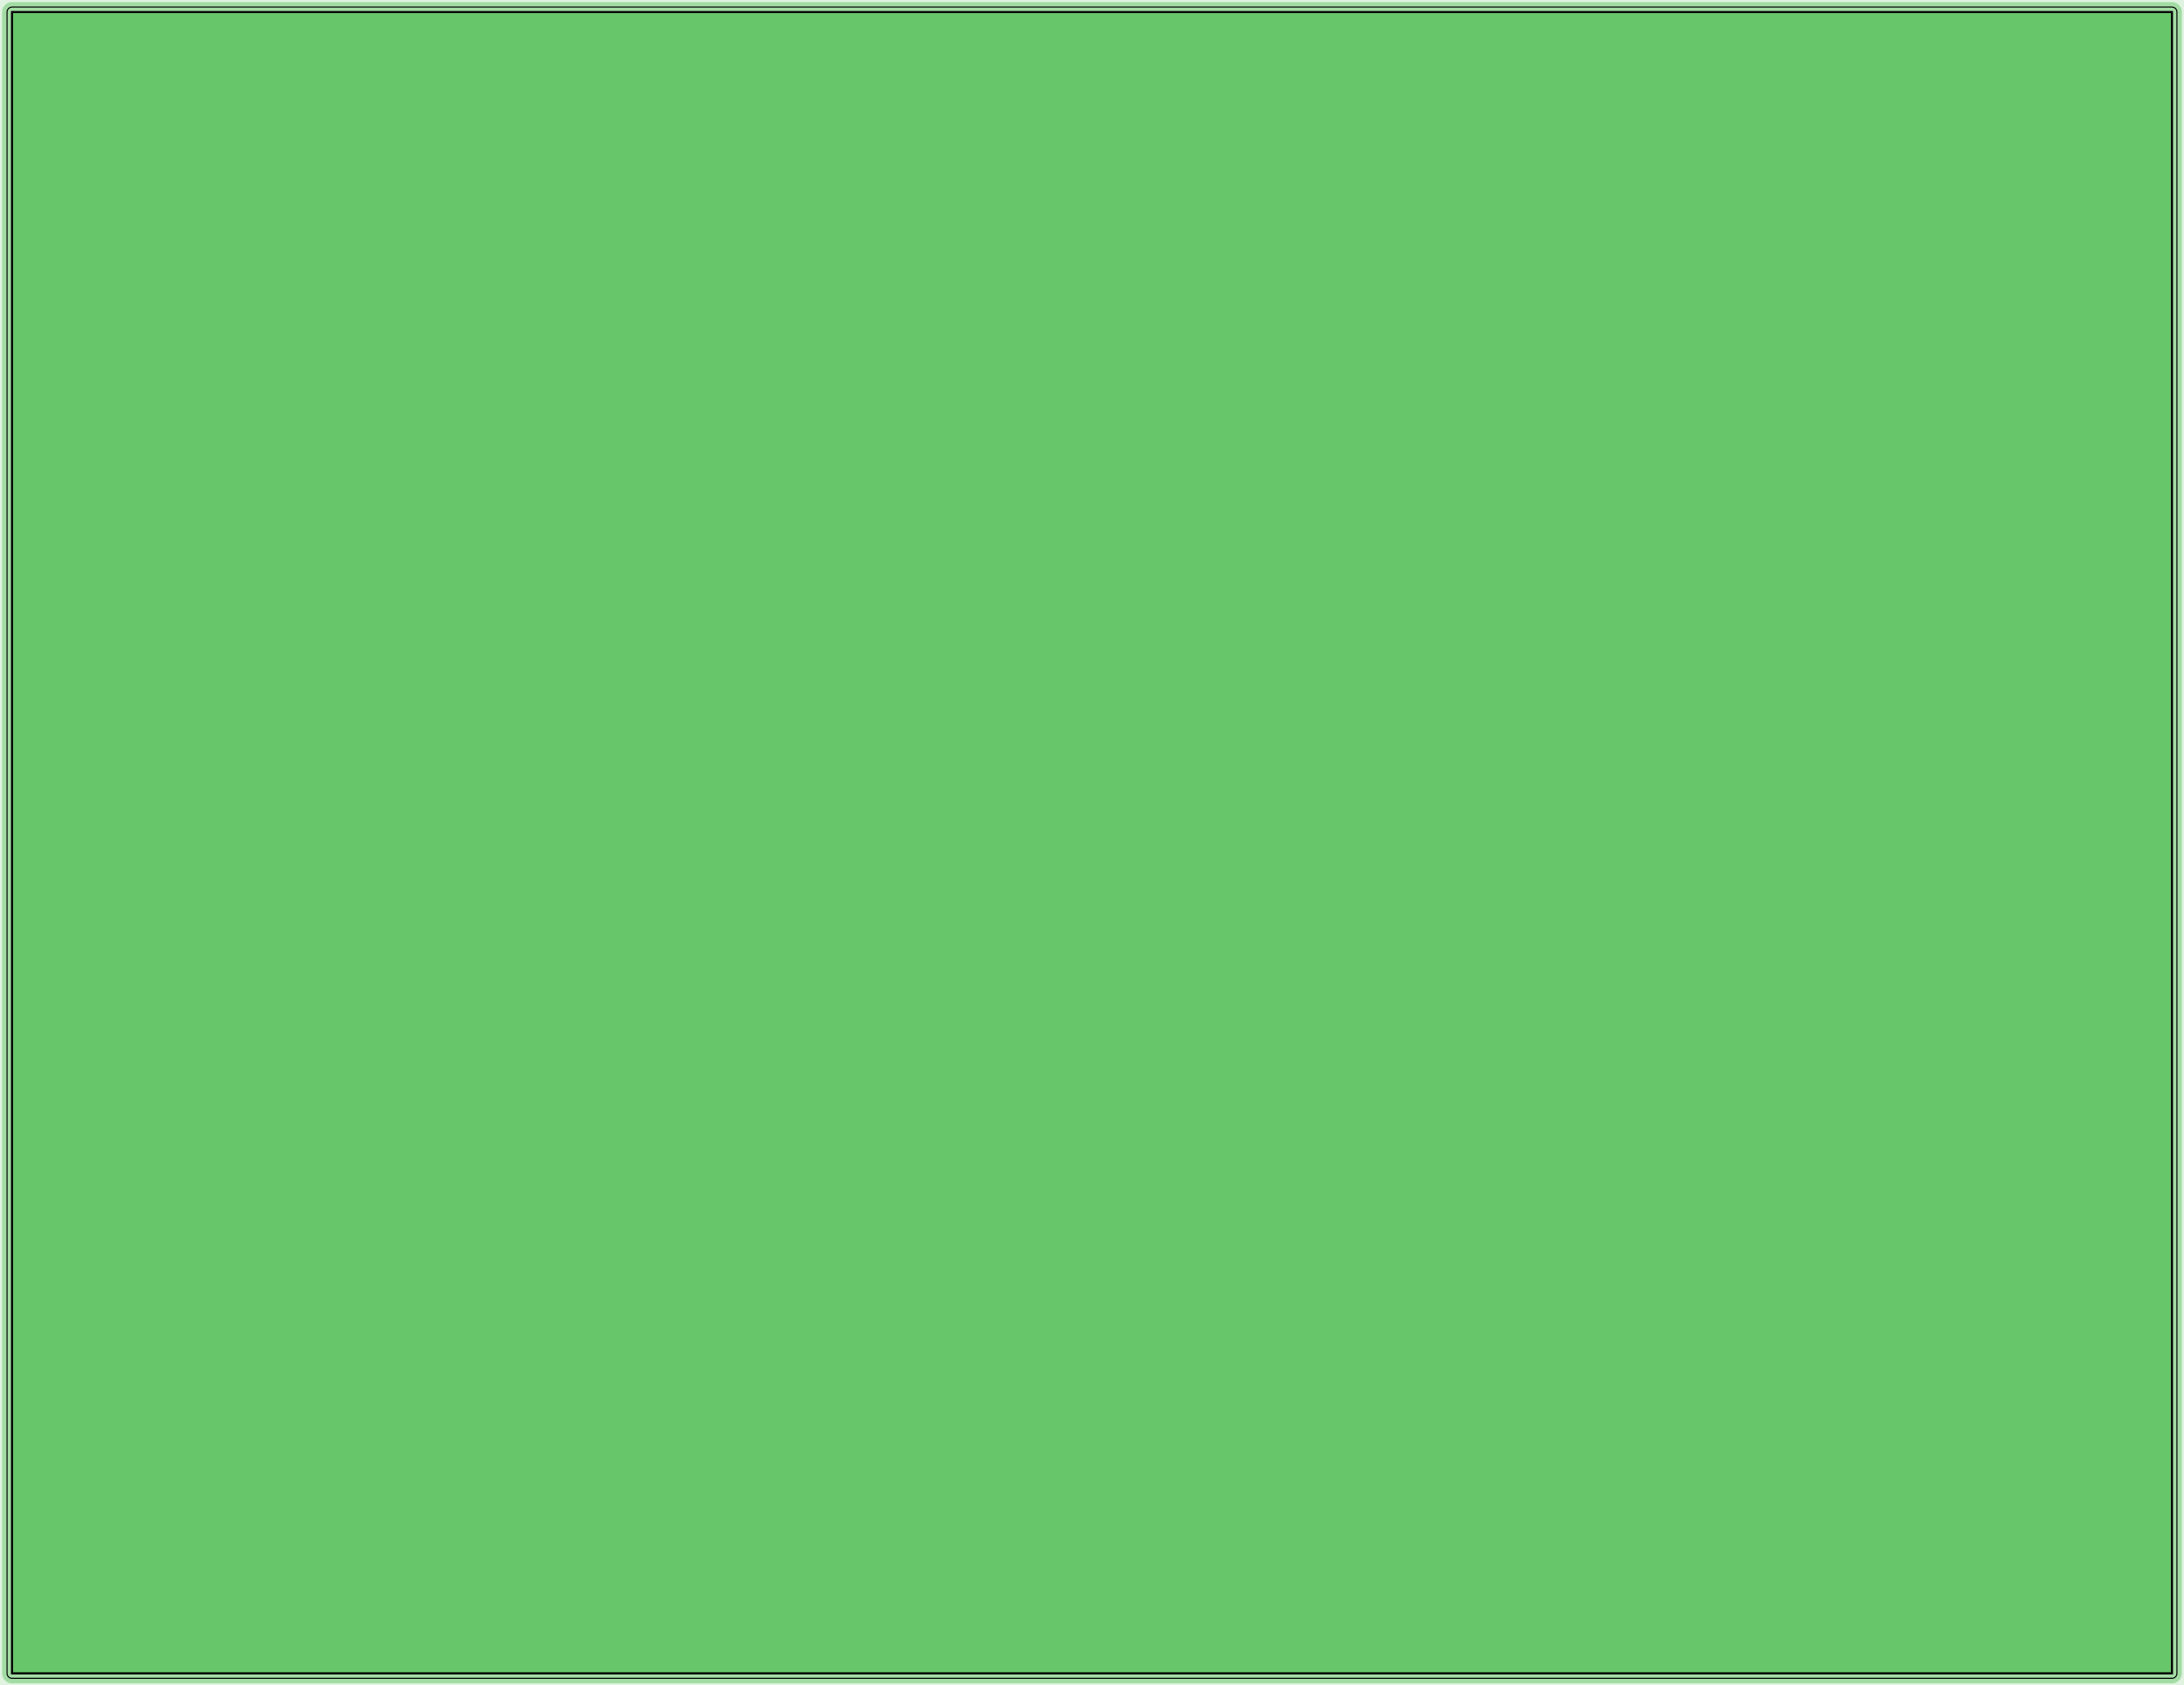<?xml version="1.0" standalone="no"?>
<!DOCTYPE svg PUBLIC "-//W3C//DTD SVG 1.1//EN"
"http://www.w3.org/Graphics/SVG/1.1/DTD/svg11.dtd">
<svg width="99.364" height="76.687" viewBox="0 0 2070.08 1597.64" version="1.1"
xmlns="http://www.w3.org/2000/svg"
xmlns:xlink="http://www.w3.org/1999/xlink">
<g fill-rule="evenodd"><path d="M 1.81899e-12,1597.64 L 1.81899e-12,0 L 2070.08,0 L 2070.08,1597.64 L 1.81899e-12,1597.64 z " style="fill-opacity:0.2;fill:rgb(103,198,105);"/></g>
<polyline points="6.69,1586.22 6.69,11.418 6.782,10.498 7.05,9.612 7.486,8.794 8.074,8.078 8.79,7.49 9.608,7.054 10.494,6.786 11.416,6.694 2058.66,6.694 2059.58,6.786 2060.47,7.054 2061.28,7.49 2062,8.078 2062.59,8.794 2063.02,9.612 2063.29,10.498 2063.38,11.418 2063.38,1586.22 2063.29,1587.14 2063.02,1588.03 2062.59,1588.85 2062,1589.56 2061.28,1590.15 2060.47,1590.59 2059.58,1590.86 2058.66,1590.95 11.416,1590.95 10.494,1590.86 9.608,1590.59 8.79,1590.15 8.074,1589.56 7.486,1588.85 7.05,1588.03 6.782,1587.14 6.69,1586.22" style="stroke:rgb(103,198,105);stroke-width:9.449;fill:none;stroke-opacity:0.5;stroke-linecap:round;stroke-linejoin:round;;fill:none"/>
<polyline points="6.69,1586.22 6.69,11.418 6.782,10.498 7.05,9.612 7.486,8.794 8.074,8.078 8.79,7.49 9.608,7.054 10.494,6.786 11.416,6.694 2058.66,6.694 2059.58,6.786 2060.47,7.054 2061.28,7.49 2062,8.078 2062.59,8.794 2063.02,9.612 2063.29,10.498 2063.38,11.418 2063.38,1586.22 2063.29,1587.14 2063.02,1588.03 2062.59,1588.85 2062,1589.56 2061.28,1590.15 2060.47,1590.59 2059.58,1590.86 2058.66,1590.95 11.416,1590.95 10.494,1590.86 9.608,1590.59 8.79,1590.15 8.074,1589.56 7.486,1588.85 7.05,1588.03 6.782,1587.14 6.69,1586.22" style="stroke:rgb(0,0,0);stroke-width:1px;fill:none;stroke-opacity:1;stroke-linecap:round;stroke-linejoin:round;;fill:none"/>
<g fill-rule="evenodd"><path d="M 11.416,1586.22 L 11.416,11.418 L 2058.66,11.418 L 2058.66,1586.22 L 11.416,1586.22 z " style="fill-opacity:1;fill:rgb(103,198,105);stroke:rgb(0,0,0);stroke-width:2"/></g>
</svg>
